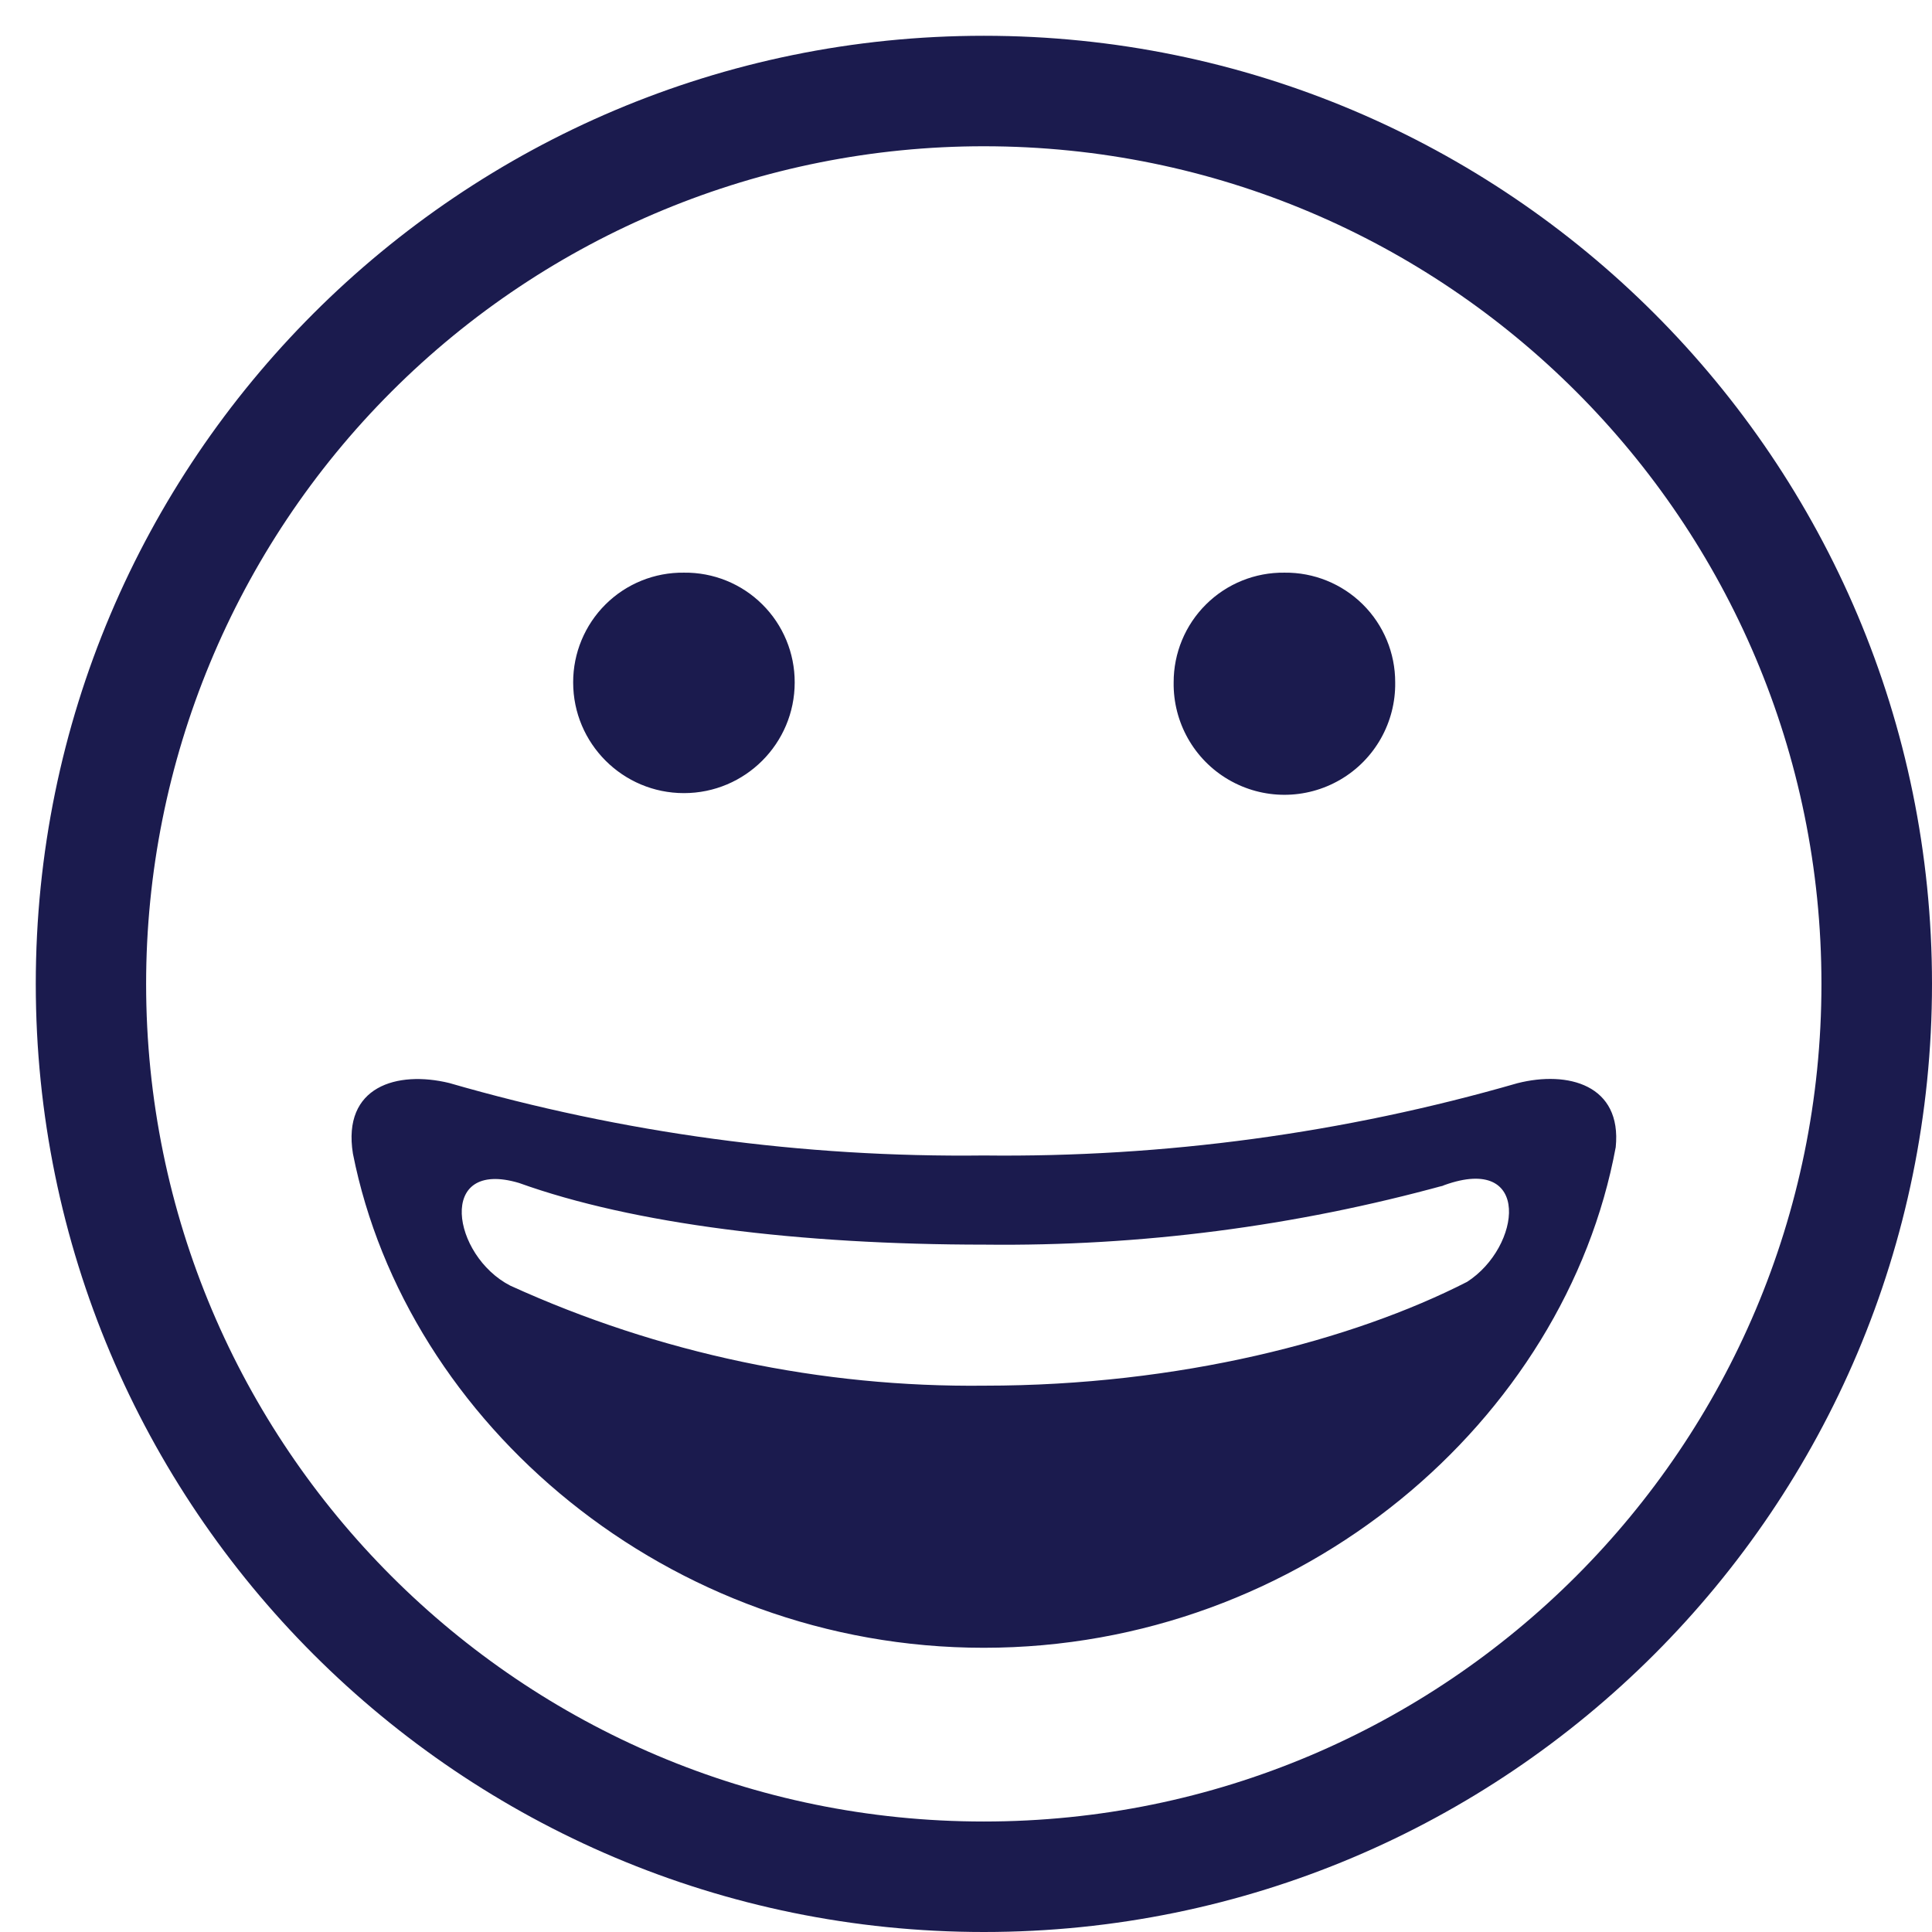 <svg width="27" height="27" viewBox="0 0 27 27" fill="none" xmlns="http://www.w3.org/2000/svg">
<path fill-rule="evenodd" clip-rule="evenodd" d="M13.75 0.5C21.068 0.5 27 6.432 27 13.75C27 21.068 21.068 27 13.75 27C6.432 27 0.5 21.068 0.5 13.75C0.5 6.432 6.432 0.5 13.75 0.5ZM13.75 2.044C20.215 2.044 25.456 7.286 25.455 13.751C25.455 20.216 20.213 25.457 13.748 25.456C7.283 25.456 2.042 20.215 2.042 13.75C2.042 10.645 3.276 7.667 5.472 5.472C7.667 3.277 10.645 2.043 13.75 2.044ZM9.558 8.003C9.149 7.998 8.754 8.157 8.463 8.446C8.173 8.734 8.009 9.127 8.01 9.537C8.01 10.391 8.703 11.084 9.558 11.084C10.413 11.084 11.106 10.391 11.106 9.537C11.107 9.127 10.944 8.734 10.653 8.446C10.362 8.157 9.968 7.998 9.558 8.003ZM22.58 16.032C21.875 19.845 18.195 23.028 13.748 23.028C9.337 23.028 5.679 19.891 4.932 16.122C4.781 15.181 5.551 14.959 6.277 15.135C8.705 15.837 11.223 16.178 13.75 16.148C16.271 16.177 18.784 15.837 21.206 15.138C21.912 14.959 22.668 15.161 22.58 16.032ZM20.185 16.562C20.116 16.589 20.046 16.609 19.976 16.632C19.968 16.635 20.201 16.559 20.195 16.562C18.099 17.139 15.934 17.419 13.761 17.394C11.168 17.394 8.849 17.106 7.253 16.532C6.096 16.188 6.318 17.549 7.131 17.967C9.211 18.914 11.475 19.391 13.761 19.365C16.48 19.365 18.902 18.732 20.503 17.914C21.26 17.427 21.41 16.122 20.185 16.562ZM17.95 8.003C17.541 7.998 17.146 8.157 16.855 8.446C16.564 8.734 16.401 9.127 16.402 9.537C16.394 10.095 16.687 10.615 17.169 10.896C17.652 11.178 18.248 11.178 18.731 10.896C19.213 10.615 19.506 10.095 19.498 9.537C19.499 9.127 19.336 8.734 19.045 8.446C18.754 8.158 18.36 7.998 17.95 8.003Z" fill="#1B1B4E"/>
</svg>
